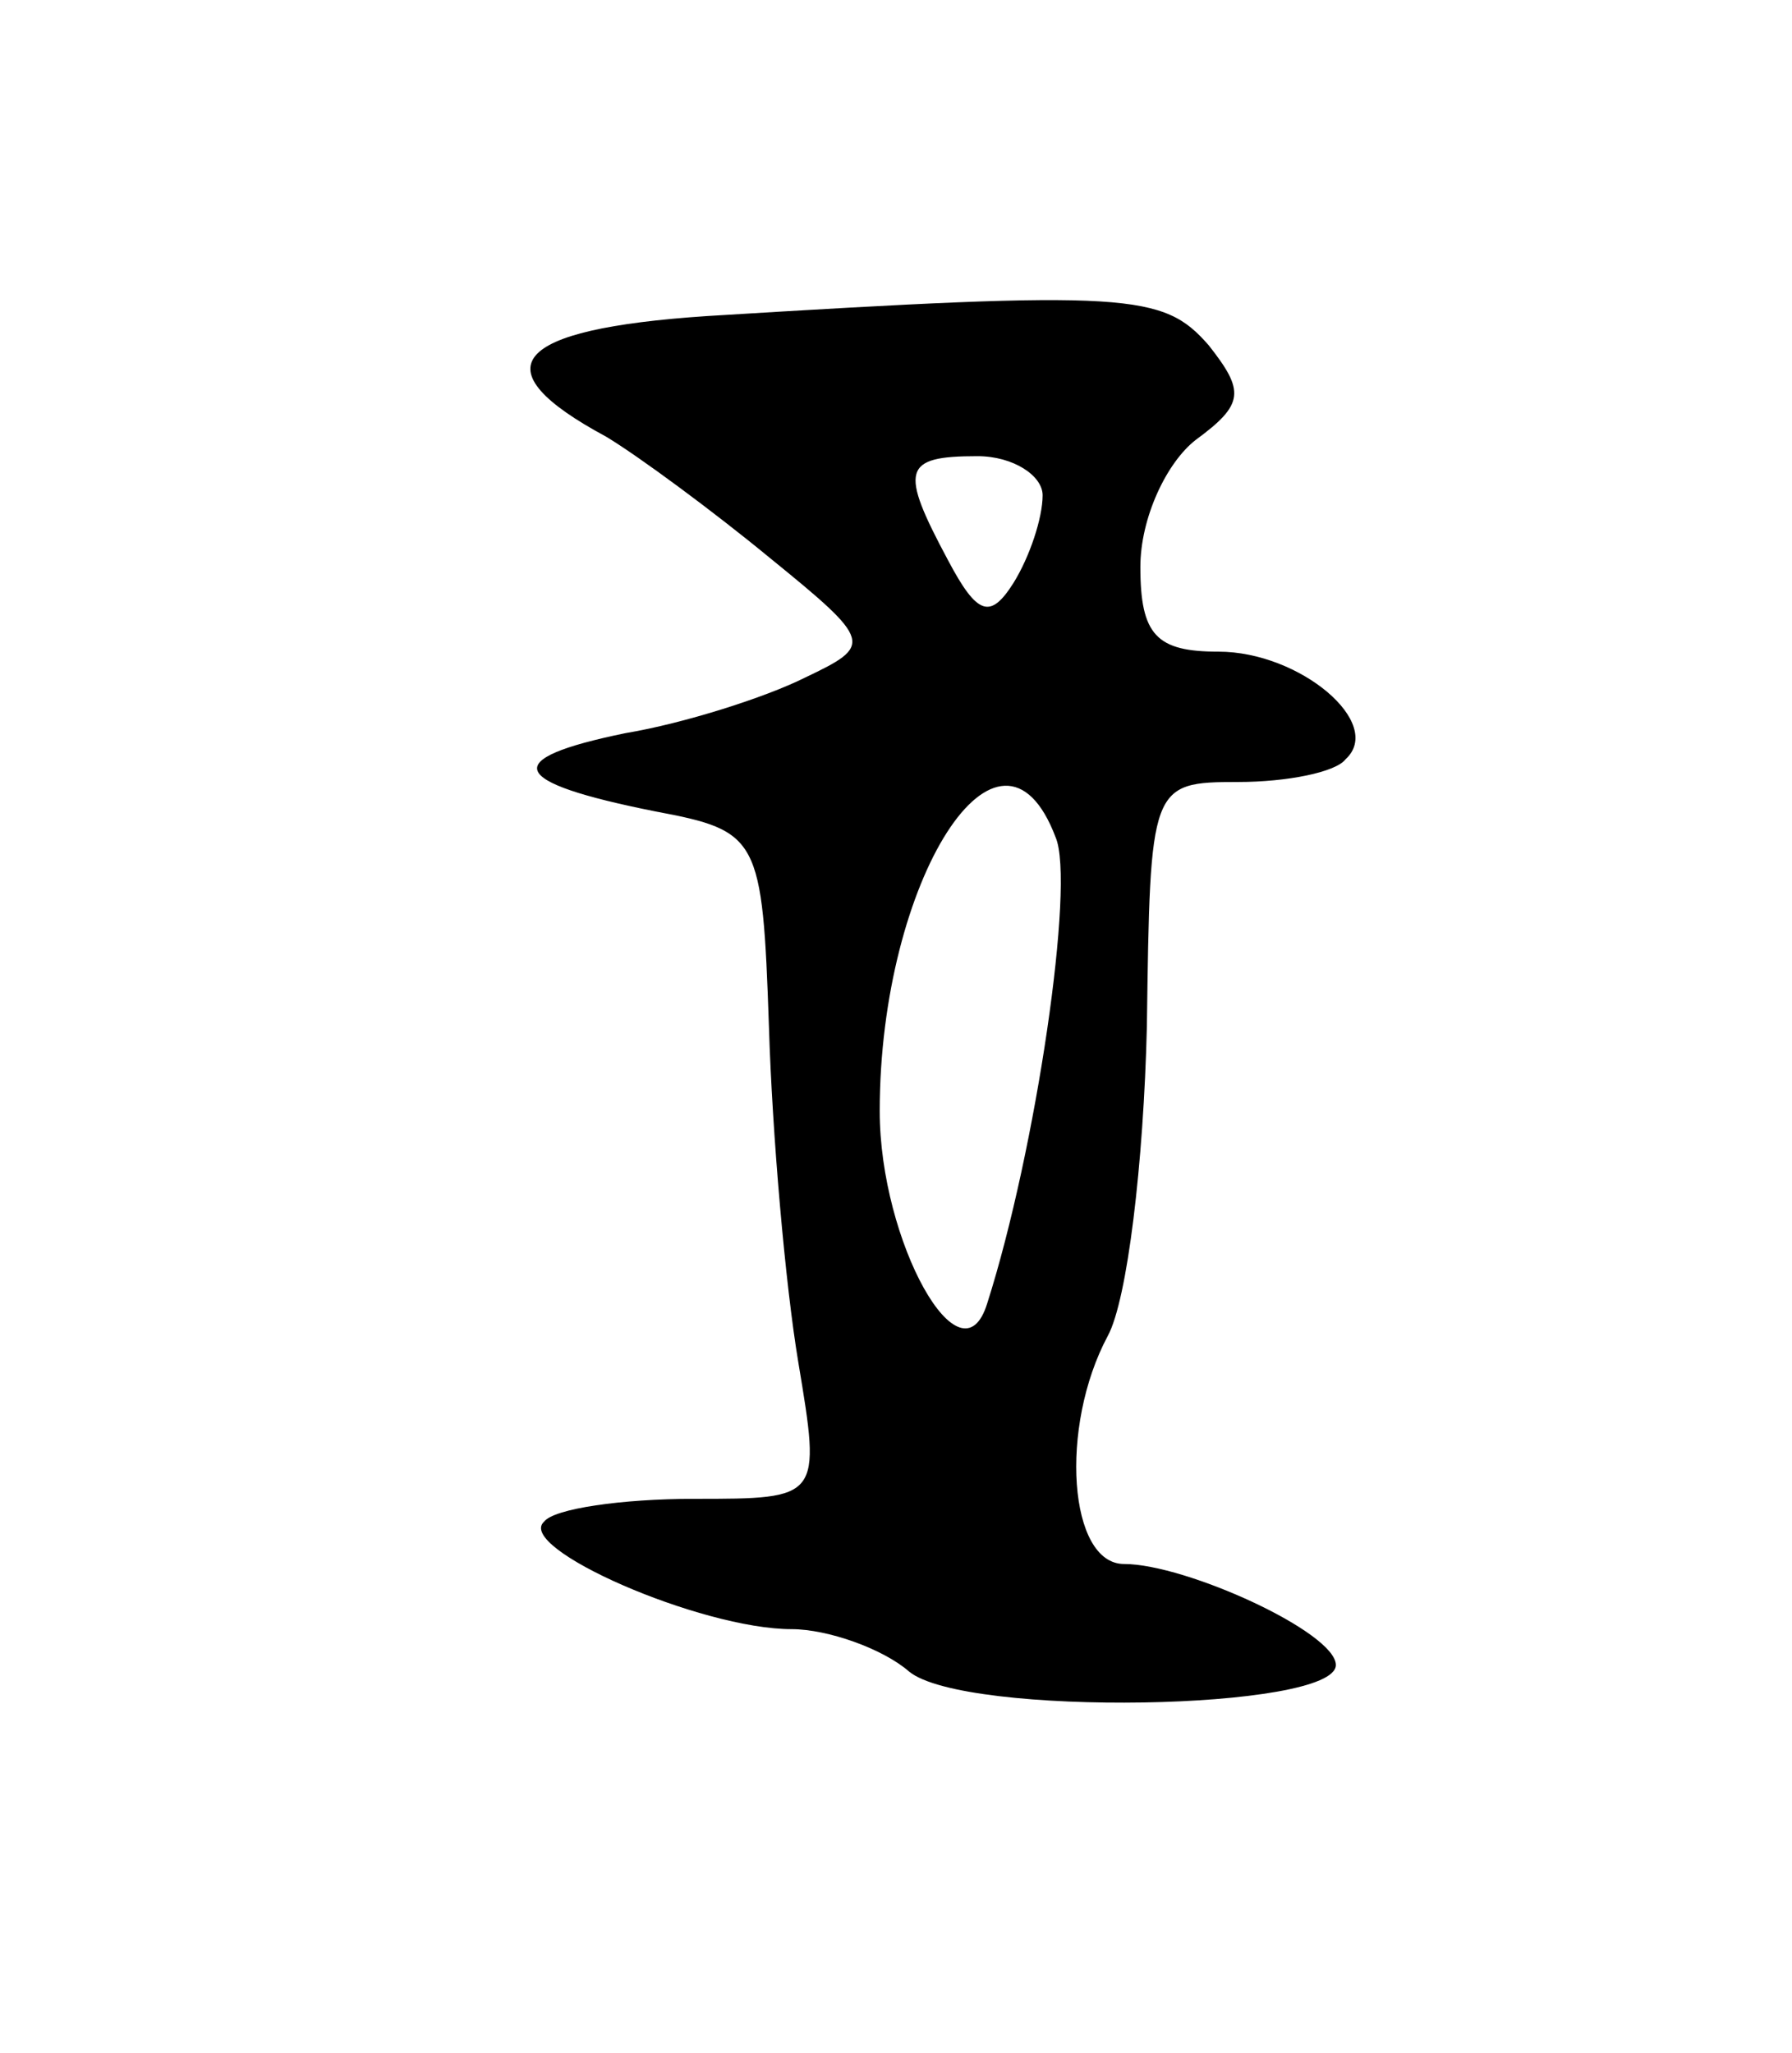 <svg version="1.0" xmlns="http://www.w3.org/2000/svg"
 width="55pt" height="63pt" viewBox="0 0 55 63"
 preserveAspectRatio="xMidYMid meet">
<g transform="translate(0,63) scale(0.1,-0.1)"
fill="#000000" stroke="none">
<path d="M217 533 c-60 -4 -70 -16 -31 -37 10 -6 33 -23 50 -37 32 -26 32 -27
11 -37 -12 -6 -37 -14 -55 -17 -39 -8 -36 -15 9 -24 32 -6 33 -8 35 -66 1 -33
5 -79 9 -103 7 -42 7 -42 -32 -42 -22 0 -43 -3 -46 -7 -9 -8 48 -33 76 -33 11
0 28 -6 36 -13 17 -14 131 -12 131 2 0 10 -46 31 -65 31 -17 0 -20 42 -5 70 6
11 11 53 12 95 1 74 1 75 28 75 15 0 30 3 33 7 12 11 -14 33 -39 33 -19 0 -24
5 -24 26 0 15 8 32 17 39 15 11 15 15 4 29 -14 16 -24 17 -154 9z m103 -55 c0
-7 -4 -19 -9 -27 -7 -11 -11 -10 -20 7 -15 28 -14 32 9 32 11 0 20 -6 20 -12z
m4 -105 c6 -14 -6 -96 -21 -143 -8 -26 -33 19 -33 59 0 71 37 129 54 84z"/>
</g>
</svg>
